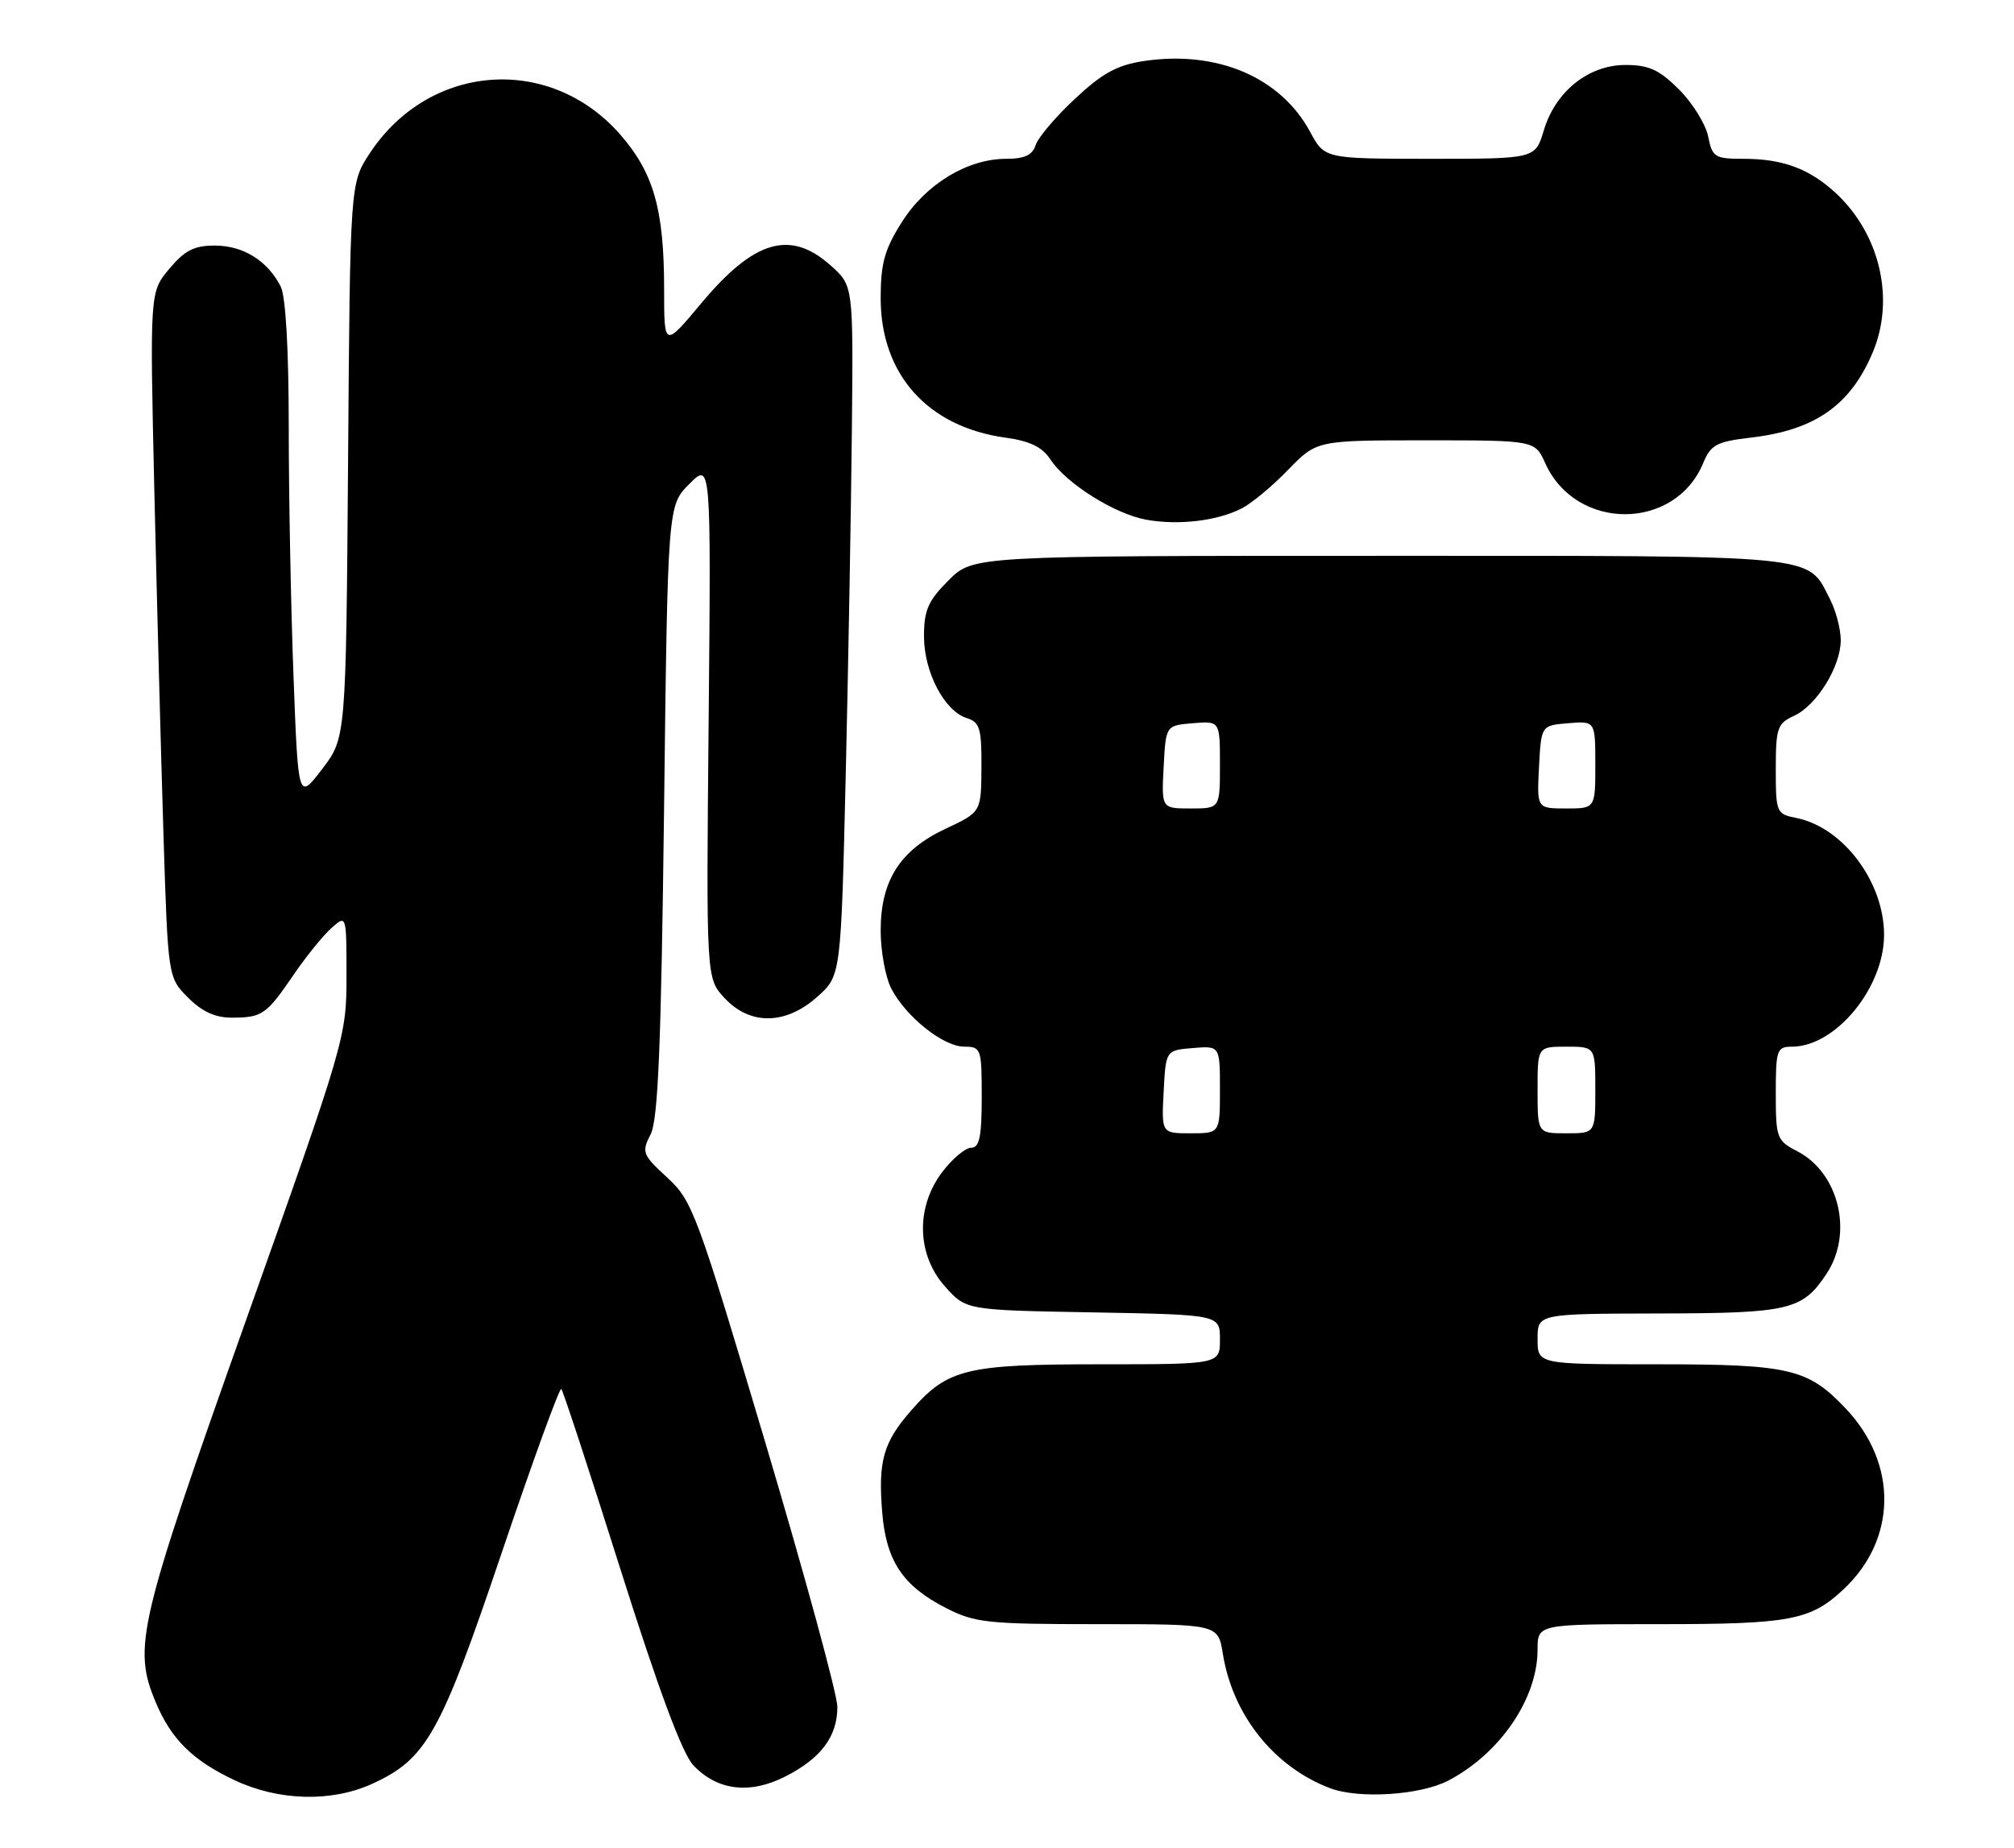 <?xml version="1.0" encoding="UTF-8" standalone="no"?>
<!DOCTYPE svg PUBLIC "-//W3C//DTD SVG 1.1//EN" "http://www.w3.org/Graphics/SVG/1.1/DTD/svg11.dtd" >
<svg xmlns="http://www.w3.org/2000/svg" xmlns:xlink="http://www.w3.org/1999/xlink" version="1.1" viewBox="0 0 279 256">
 <g >
 <path fill="currentColor"
d=" M 51.51 247.14 C 59.08 243.70 61.00 240.27 69.49 215.15 C 73.80 202.41 77.52 192.18 77.76 192.42 C 78.00 192.66 81.70 203.94 85.98 217.49 C 91.19 233.97 94.51 242.92 96.04 244.54 C 99.35 248.06 103.88 248.61 108.80 246.10 C 113.75 243.58 116.00 240.56 116.00 236.46 C 116.00 234.76 111.52 218.33 106.05 199.94 C 96.54 168.01 95.93 166.35 92.44 163.14 C 88.99 159.97 88.86 159.62 90.13 157.14 C 91.17 155.10 91.59 144.86 91.99 112.27 C 92.50 70.03 92.50 70.03 95.50 67.04 C 98.50 64.04 98.50 64.04 98.17 99.78 C 97.83 135.53 97.83 135.53 100.37 138.26 C 103.90 142.07 108.85 142.00 113.23 138.08 C 116.50 135.16 116.50 135.16 117.16 107.33 C 117.52 92.02 117.90 70.52 118.01 59.54 C 118.21 39.58 118.21 39.58 115.09 36.79 C 109.49 31.78 104.48 33.24 97.16 42.00 C 92.00 48.17 92.00 48.17 92.00 40.03 C 92.00 28.99 90.54 23.90 85.87 18.58 C 76.11 7.50 59.49 8.75 51.26 21.18 C 48.50 25.35 48.50 25.35 48.22 63.78 C 47.93 102.21 47.93 102.21 44.62 106.55 C 41.31 110.88 41.31 110.88 40.66 93.69 C 40.30 84.24 40.00 68.71 40.00 59.18 C 40.00 48.41 39.58 41.04 38.88 39.68 C 37.06 36.13 33.74 34.05 29.84 34.02 C 26.93 34.00 25.62 34.66 23.46 37.23 C 20.75 40.45 20.75 40.45 21.38 67.98 C 21.73 83.11 22.30 104.48 22.64 115.46 C 23.27 135.42 23.27 135.42 26.06 138.21 C 28.00 140.16 29.85 141.00 32.17 140.98 C 36.32 140.97 36.92 140.55 40.70 135.00 C 42.39 132.53 44.72 129.64 45.88 128.60 C 48.00 126.69 48.00 126.69 48.00 135.22 C 48.00 143.64 47.83 144.23 34.00 183.12 C 19.15 224.92 18.38 228.18 21.55 235.77 C 23.70 240.93 26.68 243.88 32.50 246.62 C 38.59 249.49 45.88 249.69 51.51 247.14 Z  M 200.64 246.67 C 207.81 242.91 213.00 235.31 213.00 228.53 C 213.00 225.00 213.00 225.00 229.93 225.00 C 247.97 225.00 250.80 224.47 255.37 220.19 C 262.80 213.24 262.93 202.78 255.69 195.13 C 250.45 189.59 247.92 189.00 229.53 189.00 C 213.00 189.00 213.00 189.00 213.00 185.50 C 213.00 182.00 213.00 182.00 229.75 181.96 C 247.93 181.93 249.71 181.50 253.05 176.43 C 256.76 170.82 254.75 162.47 248.98 159.49 C 246.14 158.02 246.00 157.65 246.00 151.47 C 246.00 145.43 246.15 145.00 248.25 145.00 C 254.29 144.99 261.00 136.84 261.00 129.51 C 261.00 122.18 255.33 114.62 248.86 113.32 C 246.08 112.77 246.00 112.57 246.00 106.54 C 246.00 100.88 246.22 100.22 248.50 99.18 C 251.66 97.74 254.99 92.36 255.00 88.70 C 255.00 87.16 254.33 84.60 253.51 83.01 C 250.26 76.73 253.03 77.00 191.18 77.00 C 134.80 77.00 134.80 77.00 131.40 80.40 C 128.57 83.23 128.00 84.53 128.00 88.15 C 128.01 93.12 130.82 98.49 133.93 99.48 C 135.74 100.05 135.99 100.93 135.96 106.32 C 135.92 112.50 135.92 112.50 131.01 114.80 C 124.68 117.77 122.00 121.97 122.00 128.92 C 122.00 131.77 122.66 135.37 123.46 136.93 C 125.50 140.87 130.68 145.00 133.58 145.00 C 135.91 145.00 136.00 145.26 136.00 152.00 C 136.00 157.45 135.68 159.00 134.55 159.00 C 133.75 159.00 131.95 160.50 130.55 162.34 C 126.83 167.22 126.98 173.83 130.92 178.23 C 133.83 181.50 133.83 181.50 151.42 181.81 C 169.00 182.13 169.00 182.13 169.00 185.56 C 169.00 189.00 169.00 189.00 152.47 189.00 C 133.83 189.00 131.30 189.61 126.25 195.37 C 122.36 199.80 121.62 202.40 122.22 209.59 C 122.77 216.26 125.08 219.71 131.02 222.75 C 135.07 224.82 136.78 225.00 152.08 225.00 C 168.74 225.00 168.74 225.00 169.40 229.09 C 170.76 237.60 176.47 244.76 184.24 247.72 C 188.23 249.24 196.77 248.70 200.64 246.67 Z  M 172.00 70.44 C 173.38 69.74 176.28 67.33 178.45 65.08 C 182.41 61.00 182.41 61.00 197.52 61.00 C 212.64 61.00 212.64 61.00 214.07 64.18 C 218.31 73.60 232.03 73.58 235.94 64.16 C 237.00 61.60 237.78 61.18 242.65 60.61 C 251.47 59.57 256.38 56.11 259.45 48.77 C 262.52 41.44 260.44 32.48 254.38 26.81 C 250.72 23.40 247.00 22.00 241.56 22.00 C 237.54 22.00 237.21 21.79 236.63 18.91 C 236.29 17.20 234.48 14.28 232.61 12.41 C 229.86 9.66 228.42 9.00 225.18 9.00 C 220.05 9.00 215.48 12.66 213.86 18.07 C 212.68 22.00 212.68 22.00 198.09 22.00 C 183.50 21.99 183.50 21.99 181.50 18.28 C 177.41 10.69 168.59 6.93 158.43 8.46 C 154.77 9.01 152.68 10.15 148.91 13.69 C 146.24 16.17 143.80 19.06 143.47 20.10 C 143.03 21.49 141.92 22.00 139.39 22.00 C 134.03 22.00 128.29 25.48 124.95 30.74 C 122.54 34.54 122.00 36.47 122.00 41.31 C 122.00 51.87 128.52 59.15 139.30 60.63 C 142.65 61.09 144.38 61.93 145.50 63.63 C 147.68 66.97 154.42 71.21 158.80 72.00 C 163.27 72.80 168.61 72.17 172.00 70.44 Z  M 161.20 151.25 C 161.50 145.50 161.50 145.50 165.25 145.19 C 169.00 144.88 169.00 144.88 169.00 150.94 C 169.00 157.00 169.00 157.00 164.95 157.00 C 160.90 157.00 160.90 157.00 161.20 151.25 Z  M 213.00 151.00 C 213.00 145.00 213.00 145.00 217.00 145.00 C 221.00 145.00 221.00 145.00 221.00 151.00 C 221.00 157.00 221.00 157.00 217.00 157.00 C 213.00 157.00 213.00 157.00 213.00 151.00 Z  M 161.20 106.25 C 161.50 100.50 161.50 100.50 165.25 100.19 C 169.00 99.88 169.00 99.88 169.00 105.94 C 169.00 112.00 169.00 112.00 164.95 112.00 C 160.90 112.00 160.90 112.00 161.20 106.25 Z  M 213.20 106.25 C 213.50 100.50 213.50 100.50 217.25 100.19 C 221.00 99.88 221.00 99.88 221.00 105.94 C 221.00 112.00 221.00 112.00 216.95 112.00 C 212.90 112.00 212.90 112.00 213.20 106.25 Z "/>
</g>
</svg>